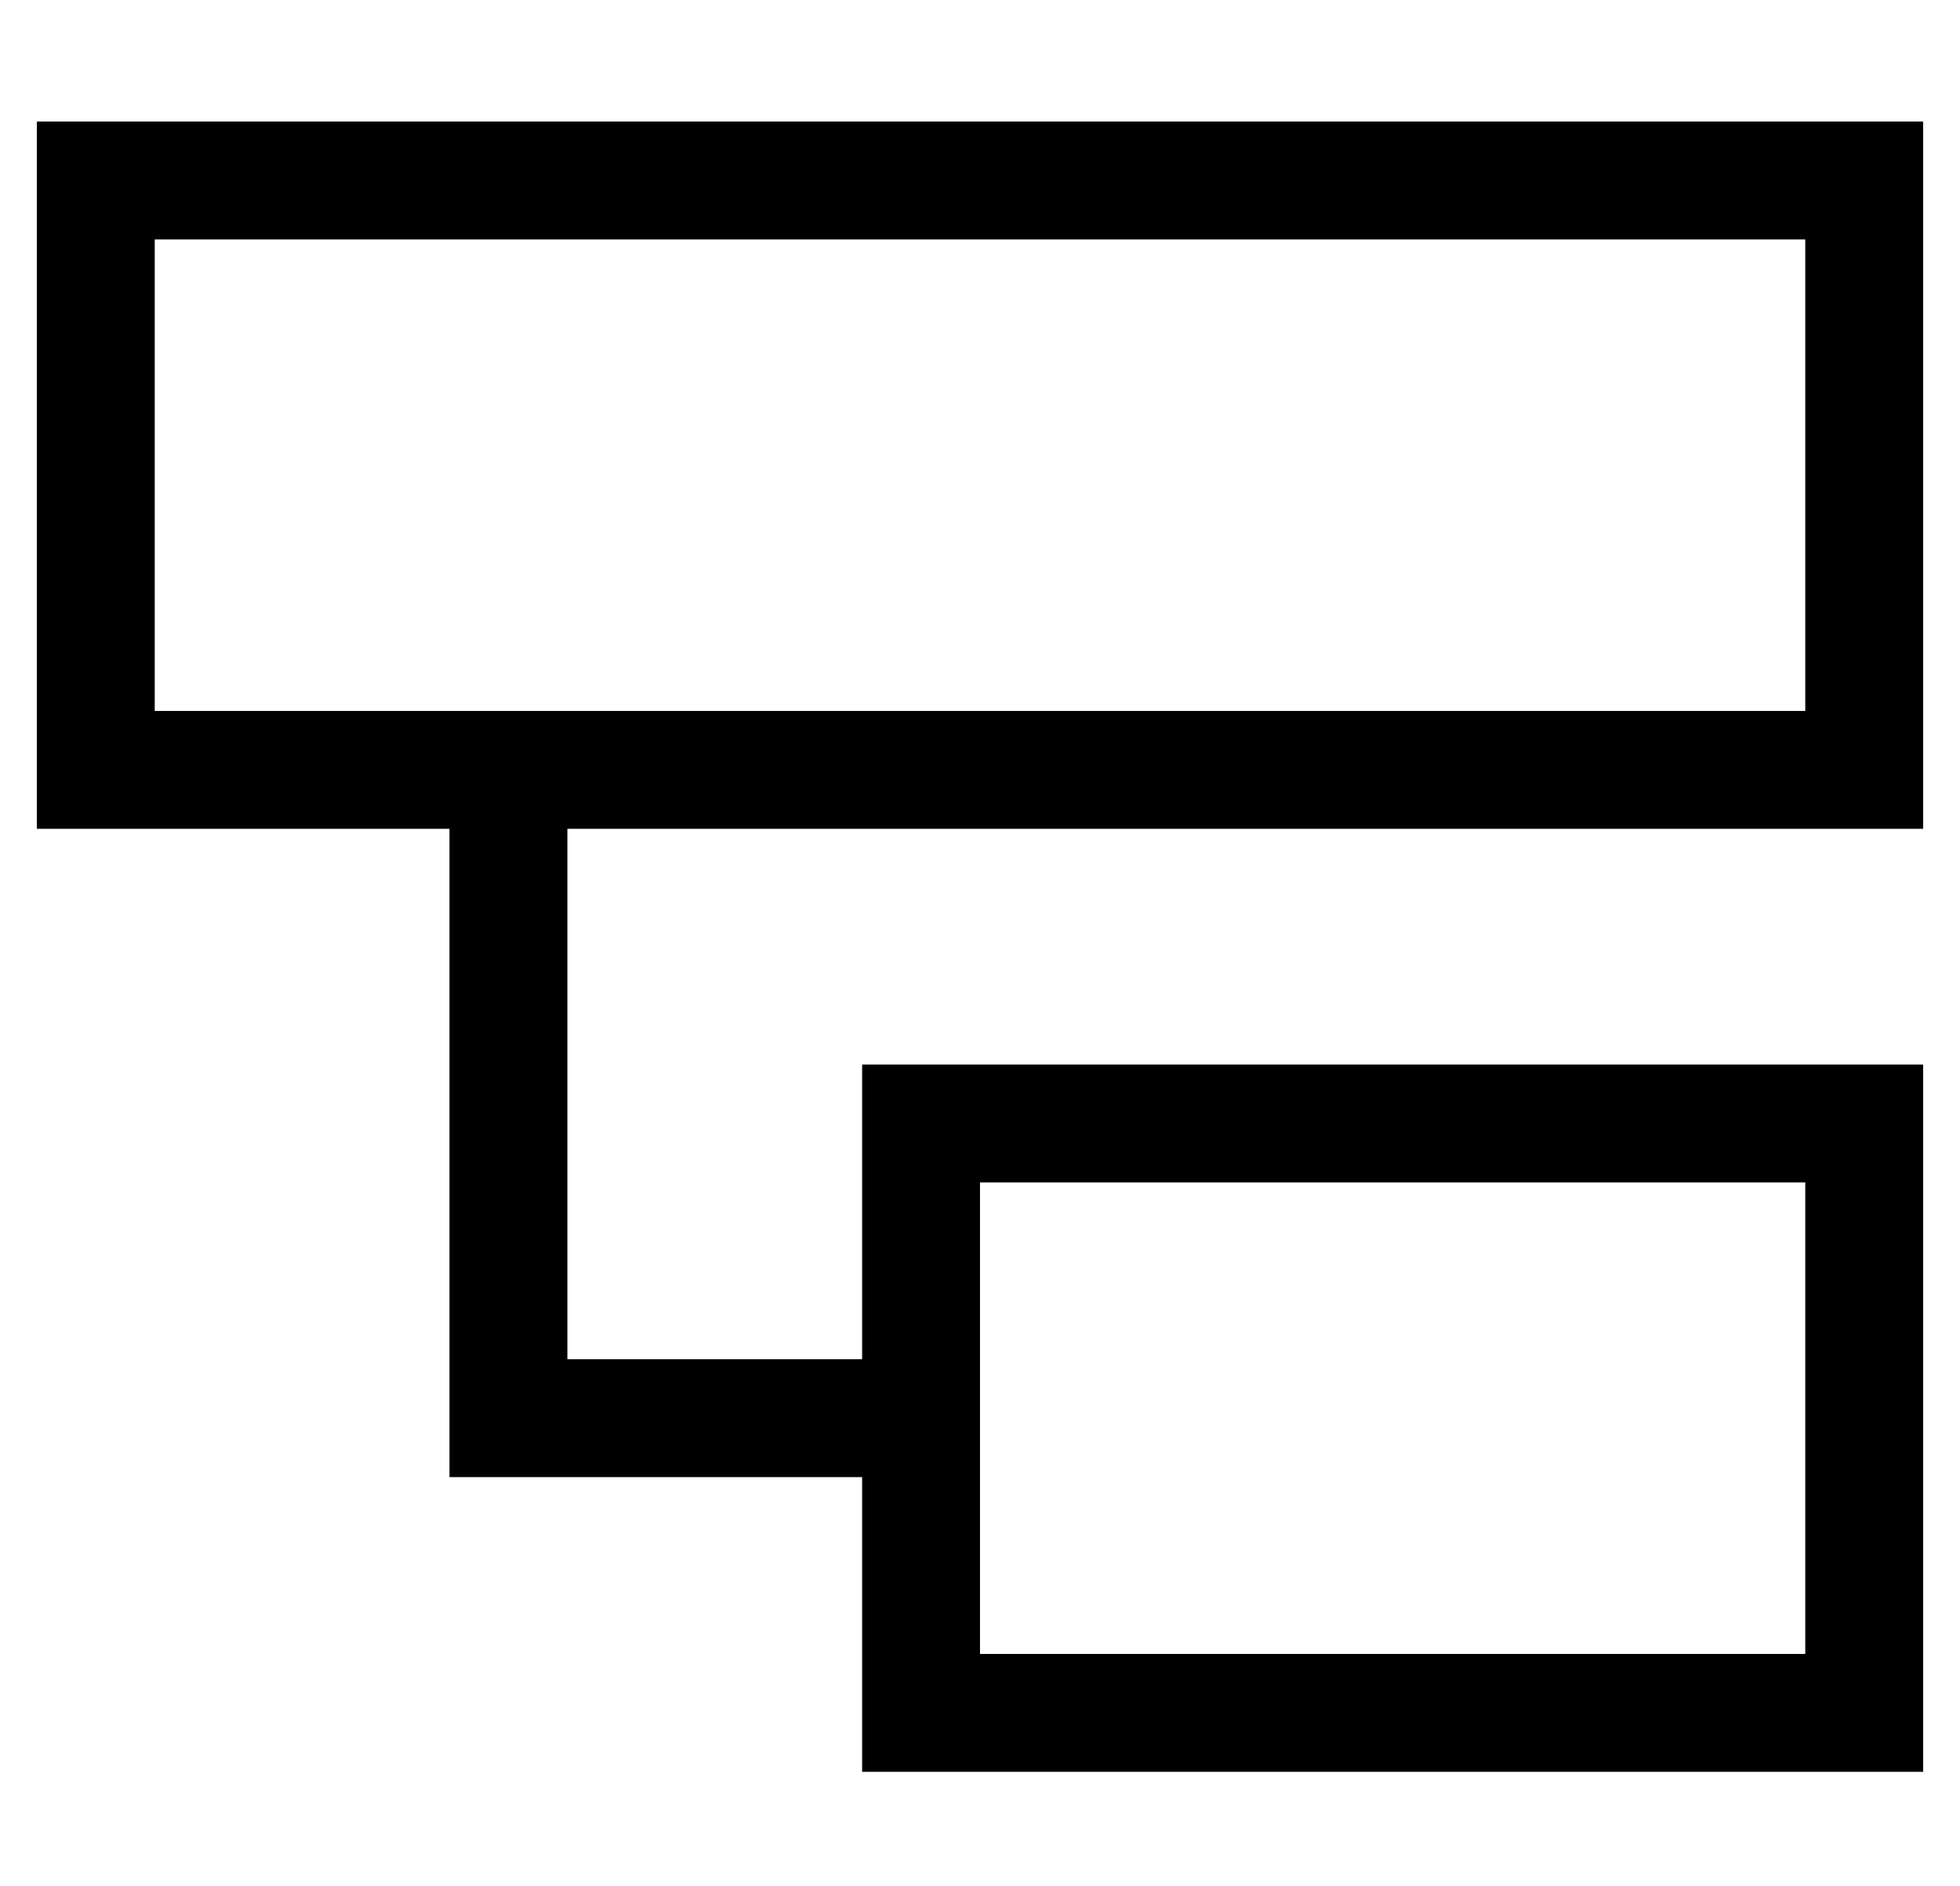 <?xml version="1.0" standalone="no"?>
<!DOCTYPE svg PUBLIC "-//W3C//DTD SVG 1.1//EN" "http://www.w3.org/Graphics/SVG/1.1/DTD/svg11.dtd" >
<svg xmlns="http://www.w3.org/2000/svg" xmlns:xlink="http://www.w3.org/1999/xlink" version="1.1" viewBox="-10 -40 532 512">
   <path fill="currentColor"
d="M480 25v128v-128v128h-336h-112v-128v0h448v0zM144 185h336h-336h368v-32v0v-128v0v-32v0h-32h-480v32v0v128v0v32v0h32h80v160v0v16v0h16h96v48v0v32v0h32h256v-32v0v-128v0v-32v0h-32h-256v32v0v48v0h-80v0v-144v0zM480 281v128v-128v128h-224v0v-128v0h224v0z" />
</svg>
